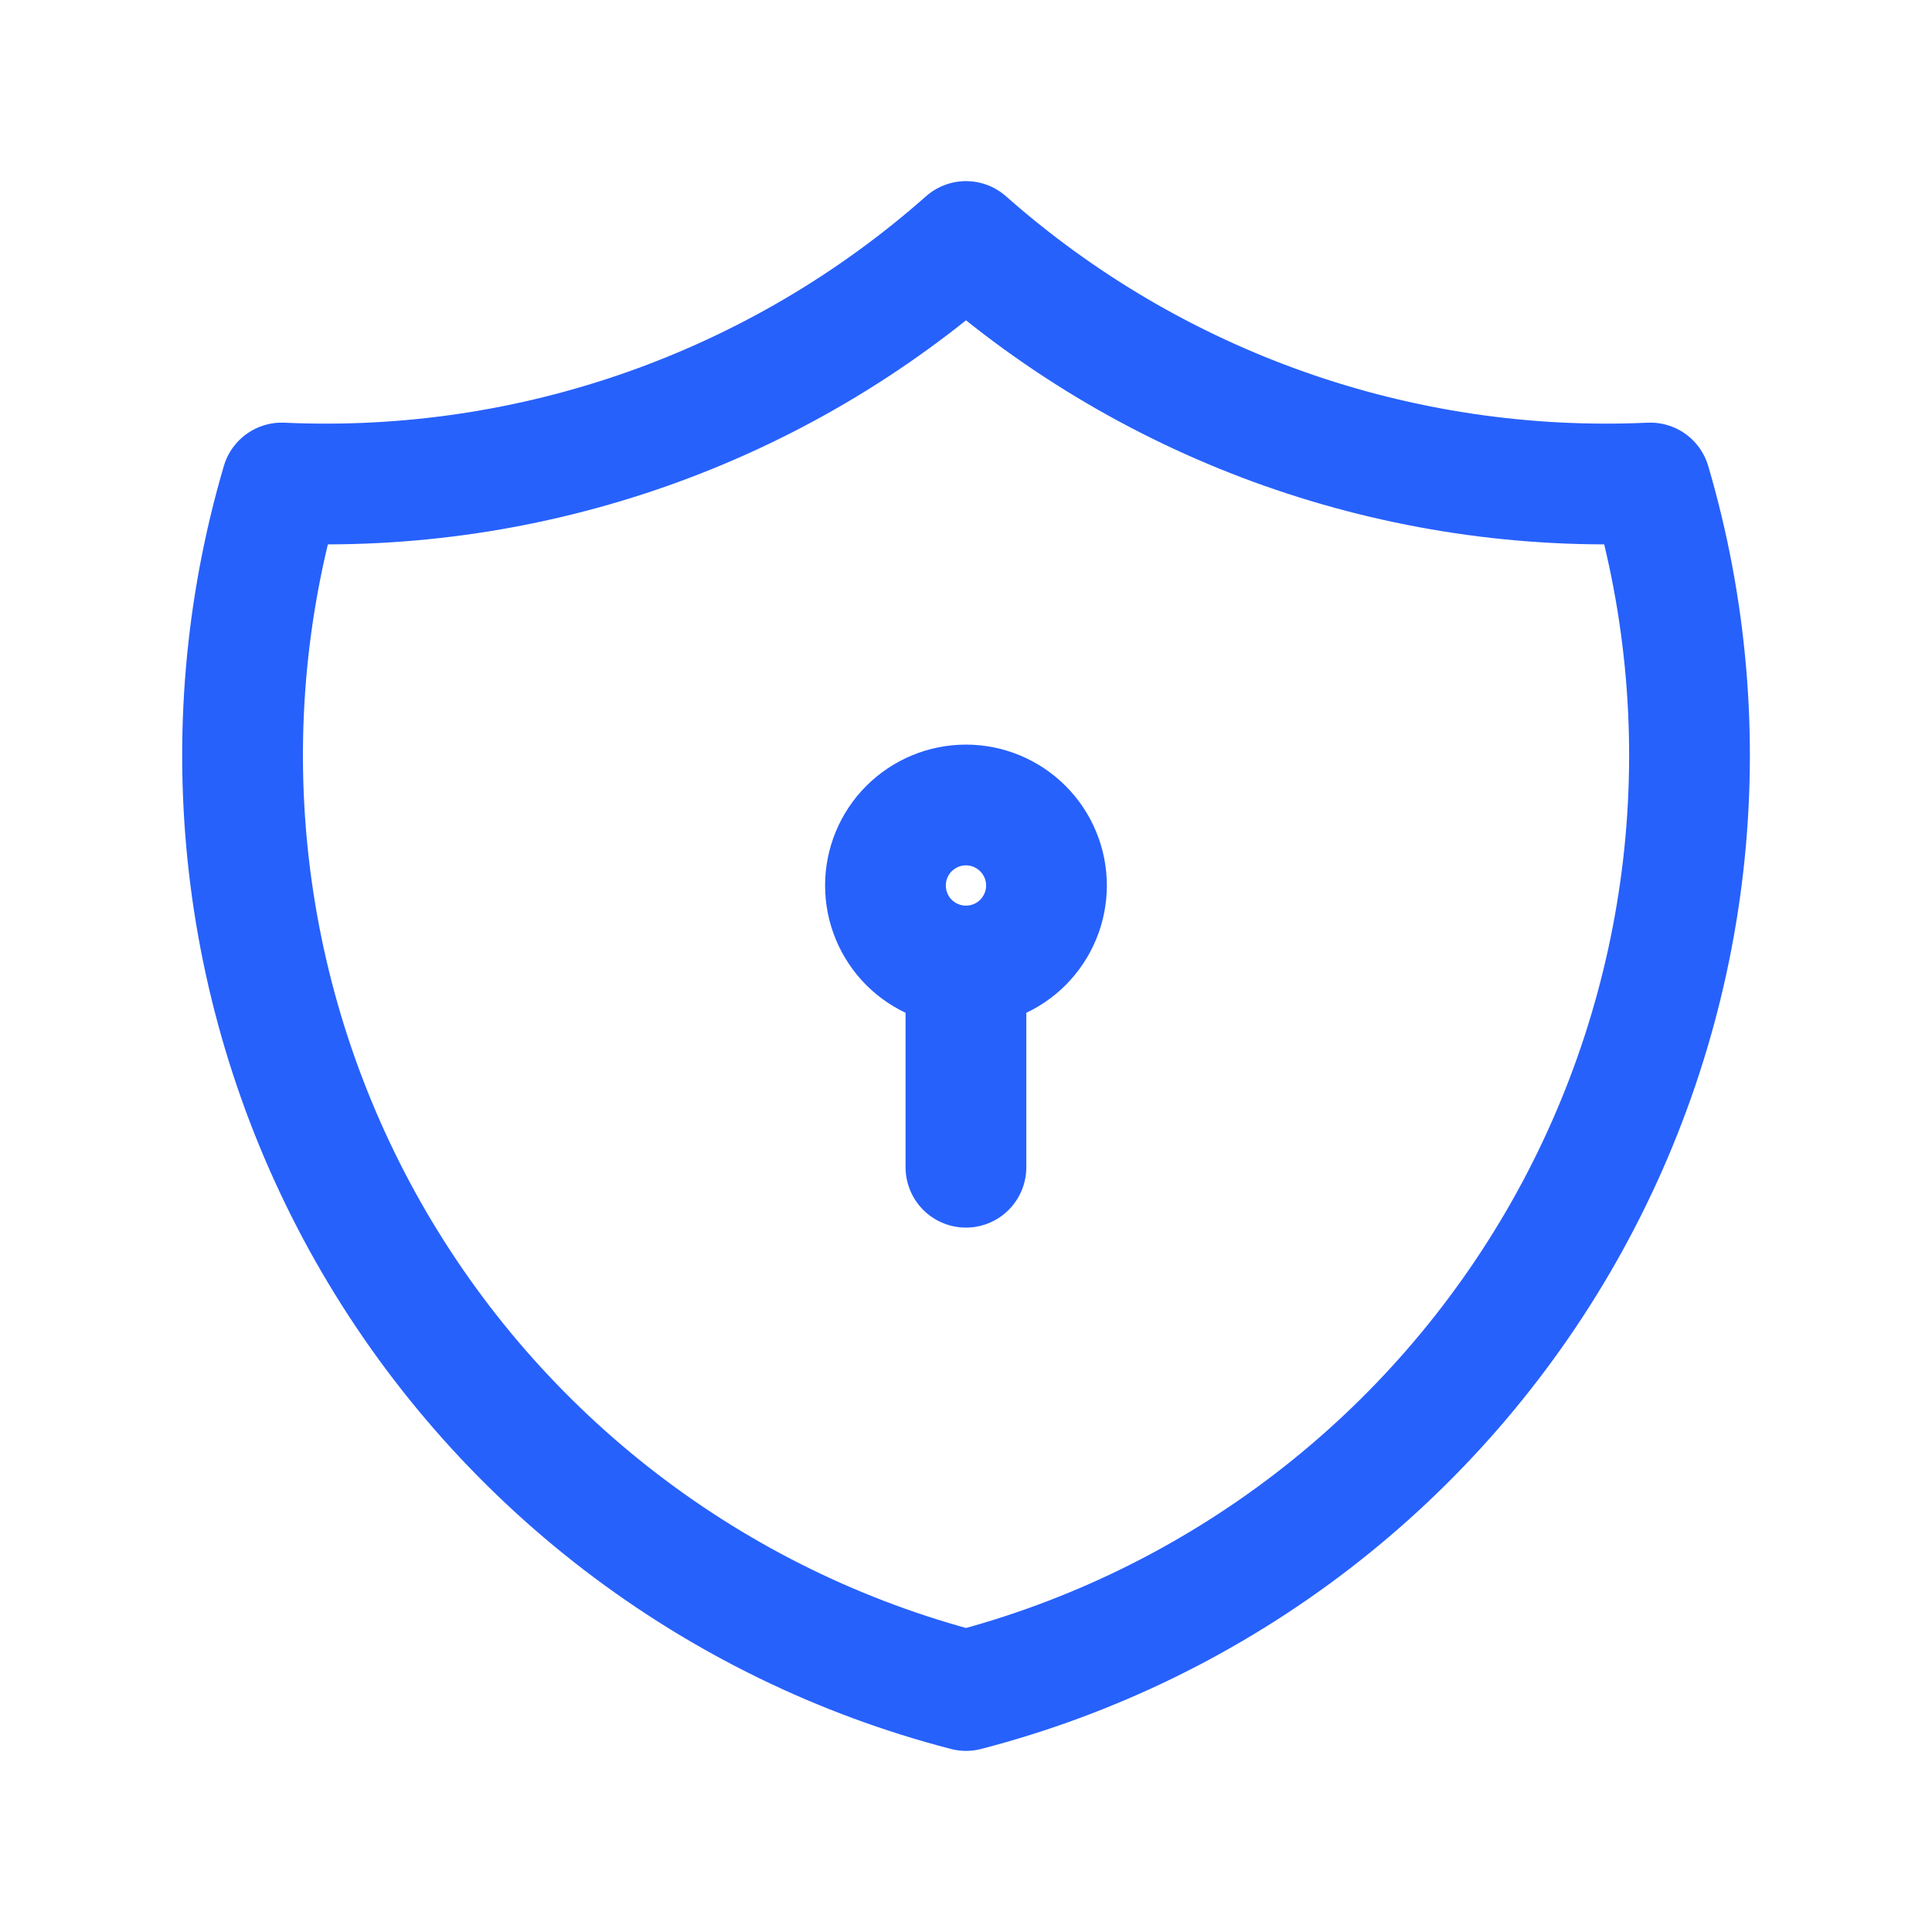 <svg width="32" height="32" viewBox="0 0 32 32" fill="none" xmlns="http://www.w3.org/2000/svg">
<path d="M15.999 16C15.646 16 15.307 15.86 15.056 15.61C14.806 15.359 14.666 15.02 14.666 14.667C14.666 14.313 14.806 13.974 15.056 13.724C15.307 13.474 15.646 13.333 15.999 13.333C16.353 13.333 16.692 13.474 16.942 13.724C17.192 13.974 17.333 14.313 17.333 14.667C17.333 15.02 17.192 15.359 16.942 15.61C16.692 15.86 16.353 16 15.999 16ZM15.999 16V19.333M16 4C19.115 6.755 23.18 8.19 27.334 8C27.939 10.057 28.124 12.215 27.878 14.346C27.632 16.476 26.961 18.535 25.904 20.401C24.846 22.266 23.425 23.901 21.724 25.206C20.023 26.511 18.076 27.462 16 28C13.925 27.462 11.978 26.511 10.277 25.206C8.576 23.901 7.154 22.266 6.097 20.401C5.04 18.535 4.369 16.476 4.123 14.346C3.877 12.215 4.062 10.057 4.667 8C8.821 8.19 12.886 6.755 16 4Z" stroke="#2761FC" stroke-width="2" stroke-linecap="round" stroke-linejoin="round"/>
</svg>
